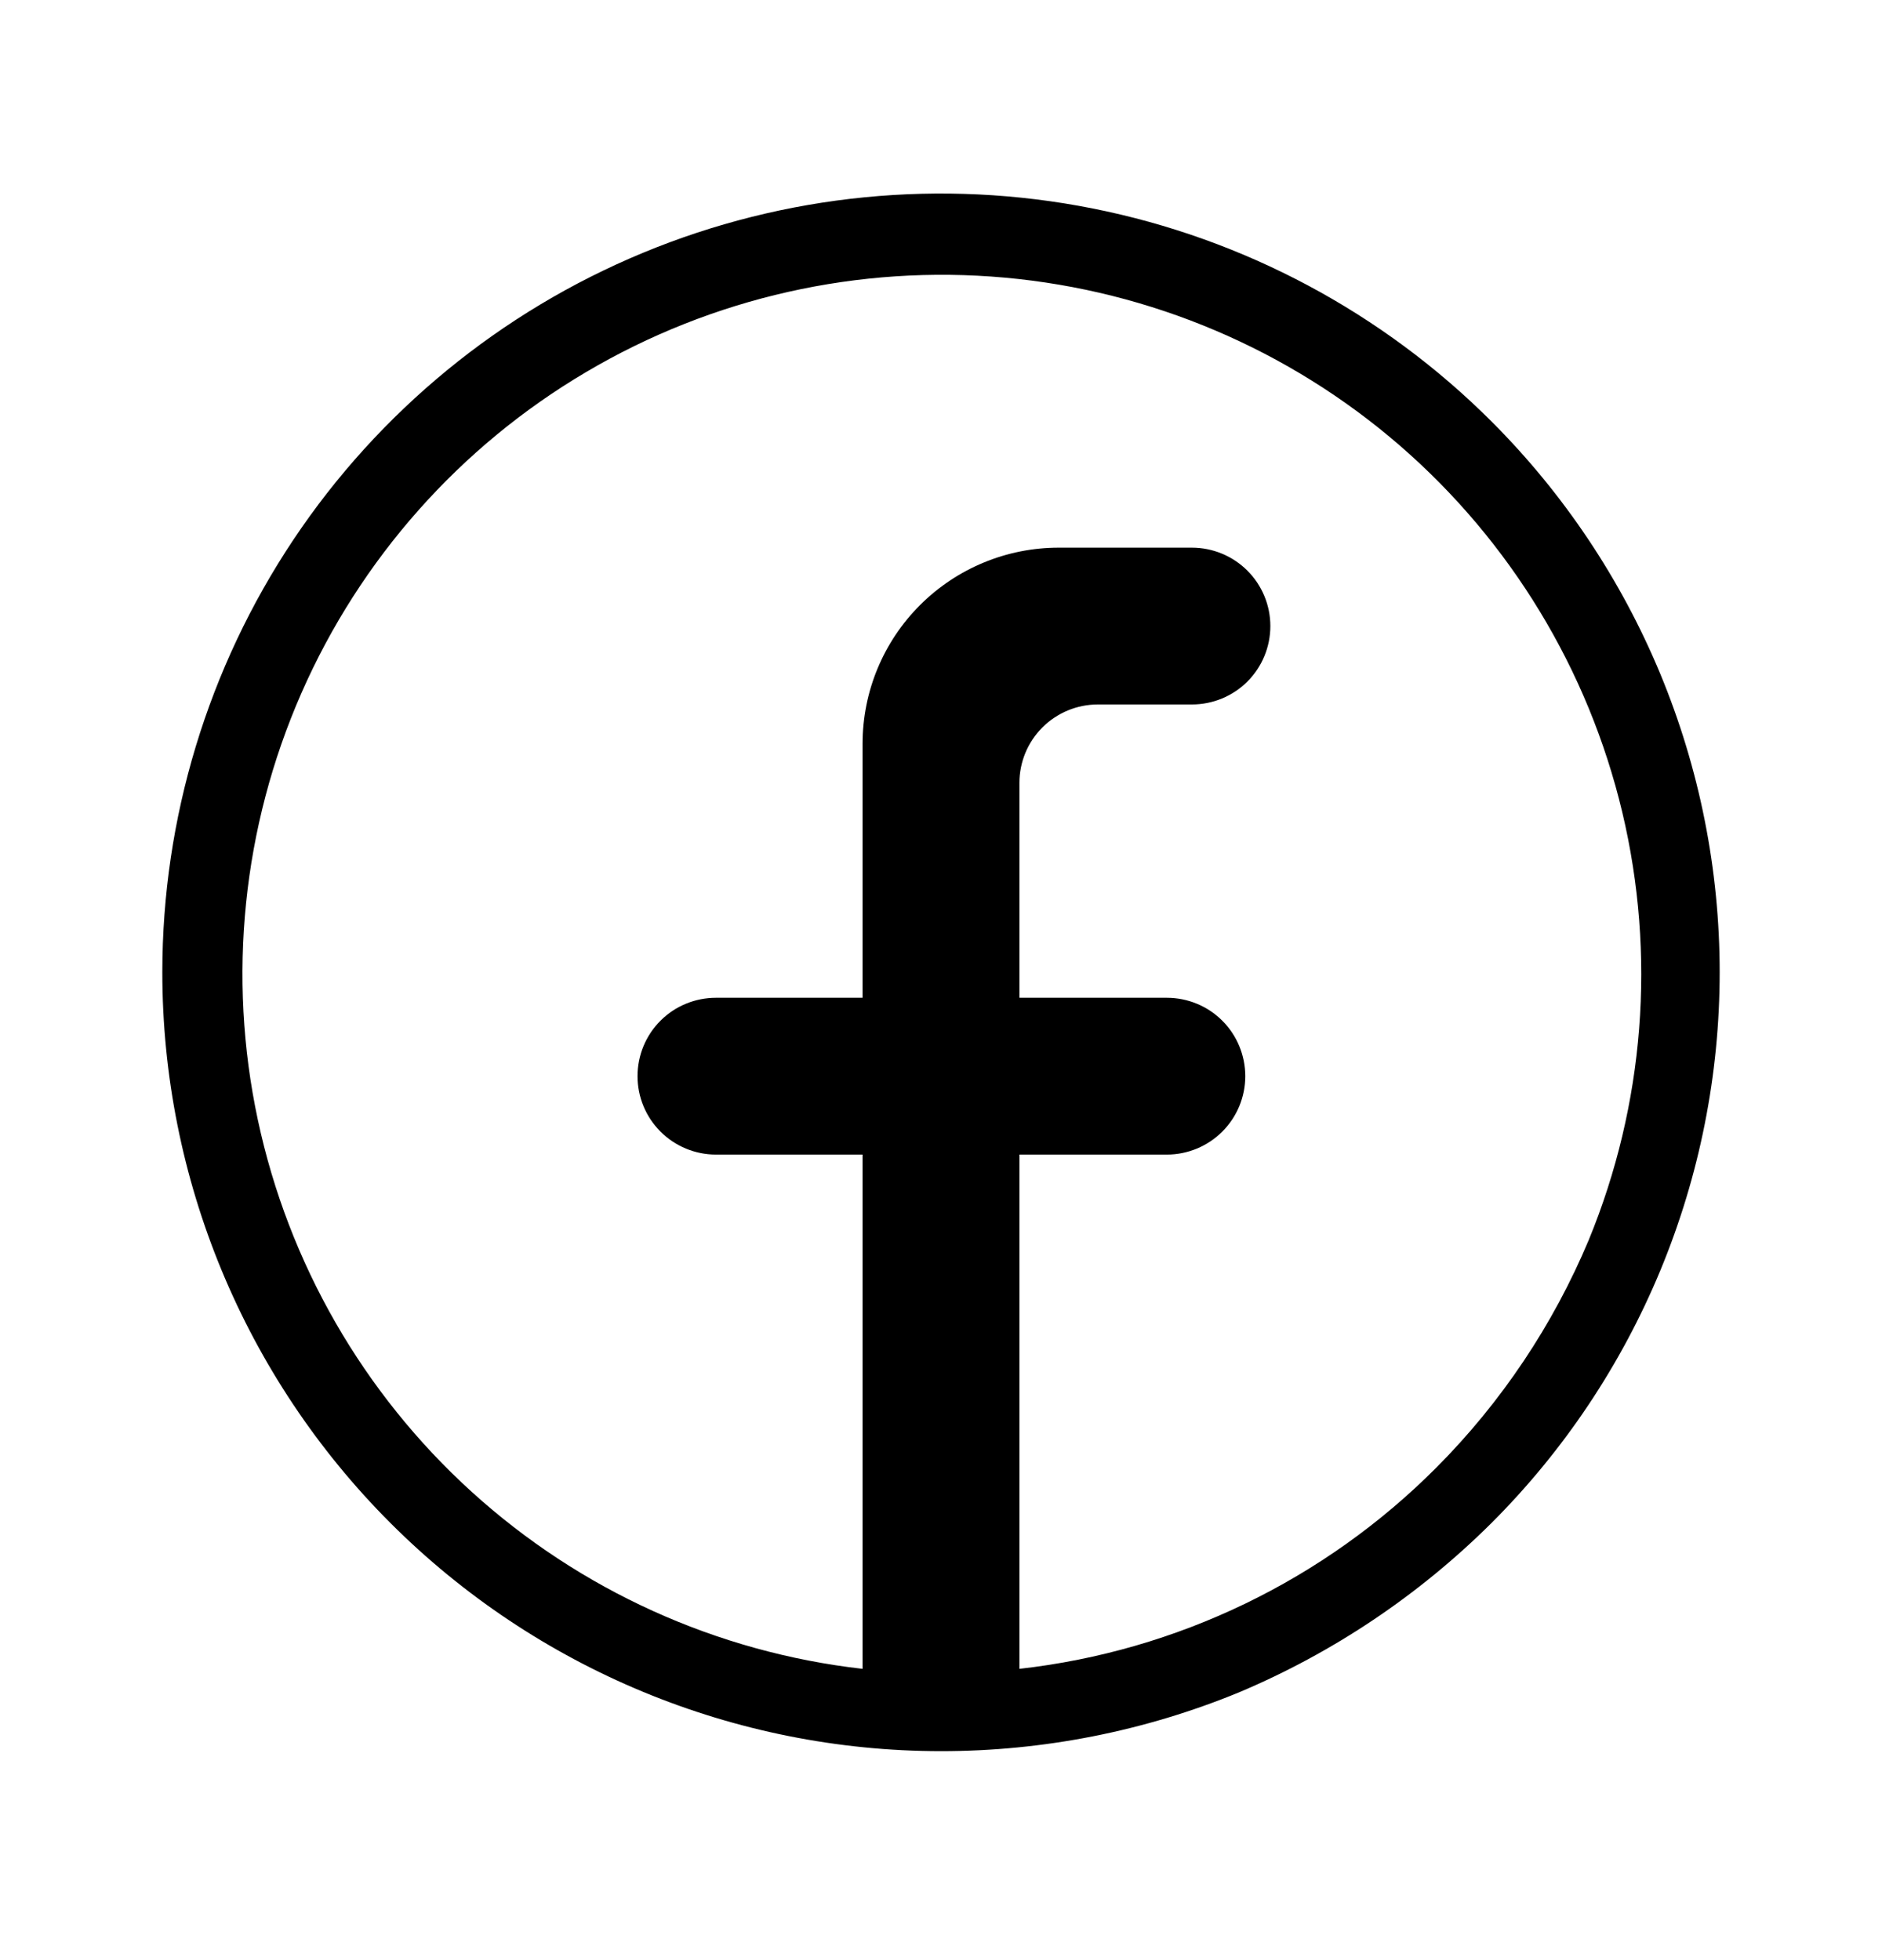 <svg width="24" height="25" viewBox="0 0 24 25" fill="none" xmlns="http://www.w3.org/2000/svg">
<path d="M19.02 5.375C17.631 3.987 15.861 3.042 13.935 2.659C12.009 2.276 10.012 2.473 8.198 3.225C6.384 3.977 4.833 5.25 3.742 6.883C2.652 8.517 2.07 10.437 2.07 12.4C2.07 15.034 3.116 17.561 4.978 19.424C6.84 21.287 9.366 22.334 12 22.335C13.303 22.335 14.594 22.081 15.8 21.585C17.002 21.078 18.095 20.345 19.02 19.425C19.943 18.503 20.674 17.408 21.174 16.202C21.673 14.997 21.93 13.705 21.93 12.4C21.93 11.096 21.673 9.804 21.174 8.598C20.674 7.393 19.943 6.298 19.02 5.375ZM18.32 18.715C16.89 20.152 15.014 21.058 13 21.285V14.726H14.88C15.145 14.726 15.4 14.62 15.587 14.433C15.775 14.245 15.88 13.991 15.88 13.726C15.88 13.46 15.775 13.206 15.587 13.018C15.4 12.831 15.145 12.726 14.88 12.726H13V9.985C13 9.72 13.105 9.466 13.293 9.278C13.48 9.091 13.735 8.985 14 8.985H15.2C15.465 8.985 15.72 8.88 15.907 8.693C16.095 8.505 16.2 8.251 16.2 7.985C16.2 7.72 16.095 7.466 15.907 7.278C15.72 7.091 15.465 6.985 15.2 6.985H13.5C12.837 6.985 12.201 7.249 11.732 7.718C11.263 8.187 11 8.822 11 9.485V12.726H9.13C8.865 12.726 8.61 12.831 8.423 13.018C8.235 13.206 8.13 13.46 8.13 13.726C8.13 13.991 8.235 14.245 8.423 14.433C8.61 14.62 8.865 14.726 9.13 14.726H11V21.285C9.143 21.074 7.399 20.284 6.015 19.027C4.632 17.771 3.678 16.111 3.288 14.283C2.898 12.455 3.093 10.551 3.844 8.839C4.595 7.128 5.865 5.695 7.475 4.745C9.084 3.794 10.951 3.373 12.813 3.541C14.675 3.709 16.436 4.458 17.849 5.681C19.262 6.905 20.255 8.542 20.688 10.36C21.12 12.178 20.971 14.087 20.26 15.816C19.806 16.898 19.148 17.883 18.32 18.715Z" fill="black"/>
</svg>

